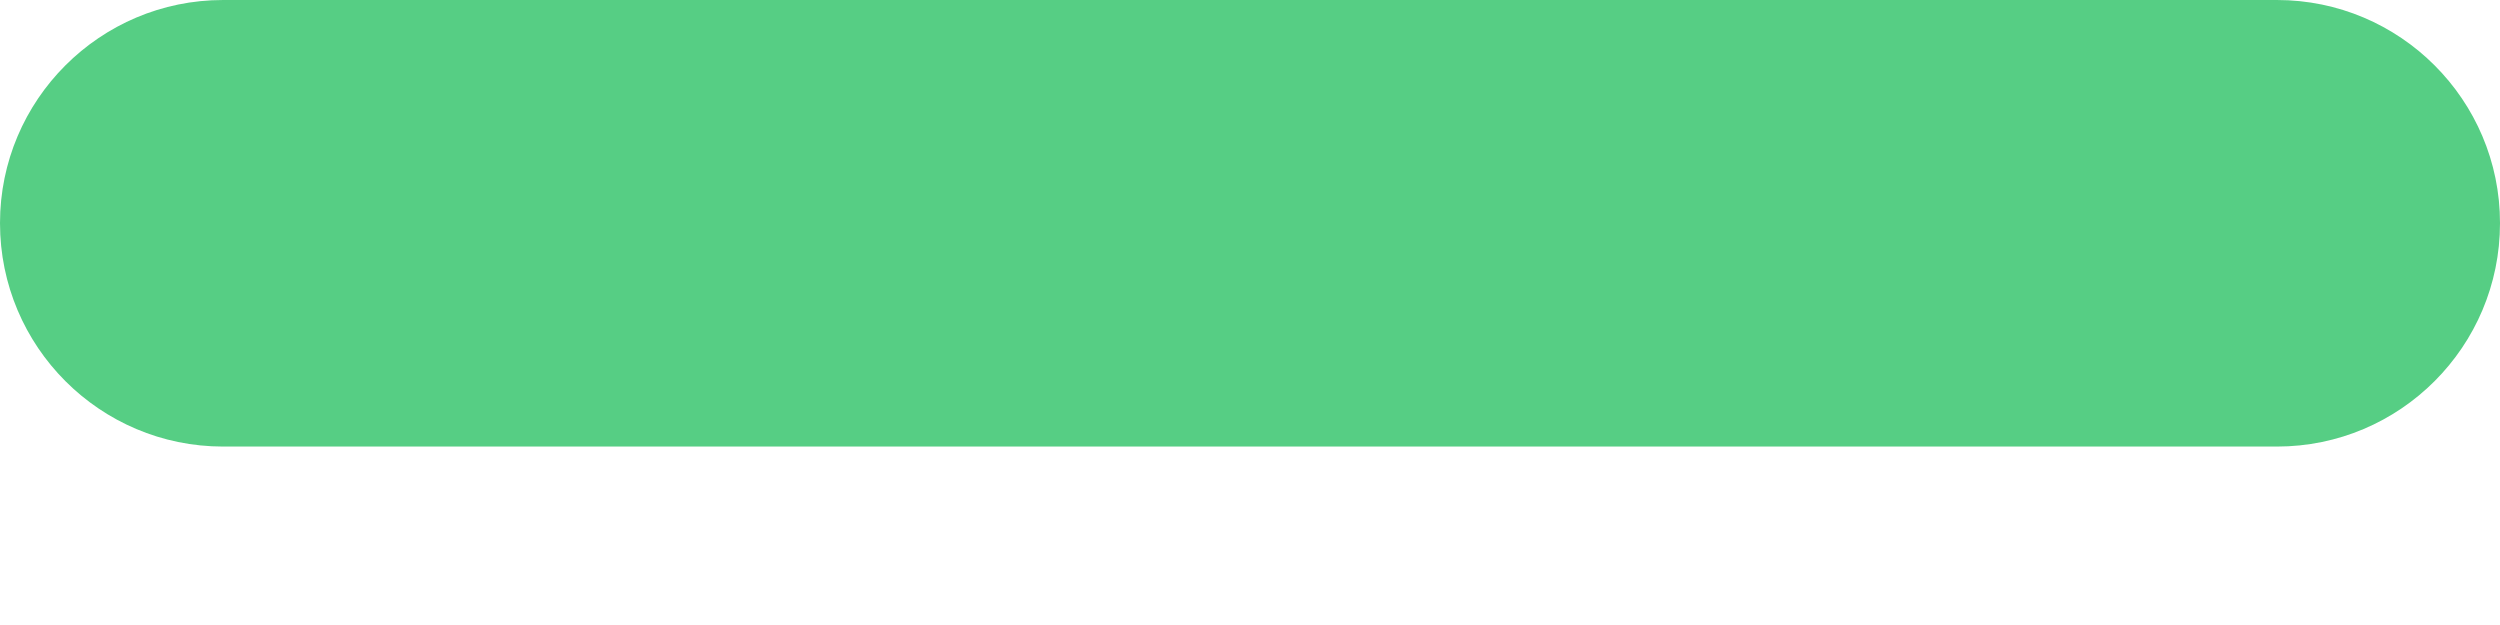 <svg width="8" height="2" viewBox="0 0 8 2" fill="none" xmlns="http://www.w3.org/2000/svg">
<path d="M7.286 1.429H4.857C4.778 1.429 4.668 1.429 4.594 1.429L4.273 1.429C3.977 1.429 4.371 1.429 3.977 1.429C3.582 1.429 3.895 1.429 3.57 1.429L3.328 1.429C3.27 1.429 3.222 1.429 3.143 1.429H0.714C0.32 1.429 0 1.109 0 0.714C0 0.32 0.32 0 0.714 0H3.143C3.222 0 3.143 0 3.328 0H3.5C3.977 0 3.617 0 3.977 0C4.371 0 4.27 0 4.5 0H4.746C4.793 0 4.746 0 4.857 0H7.286C7.68 0 8 0.32 8 0.714C8 1.109 7.68 1.429 7.286 1.429Z" fill="#56CE84"/>
</svg>
